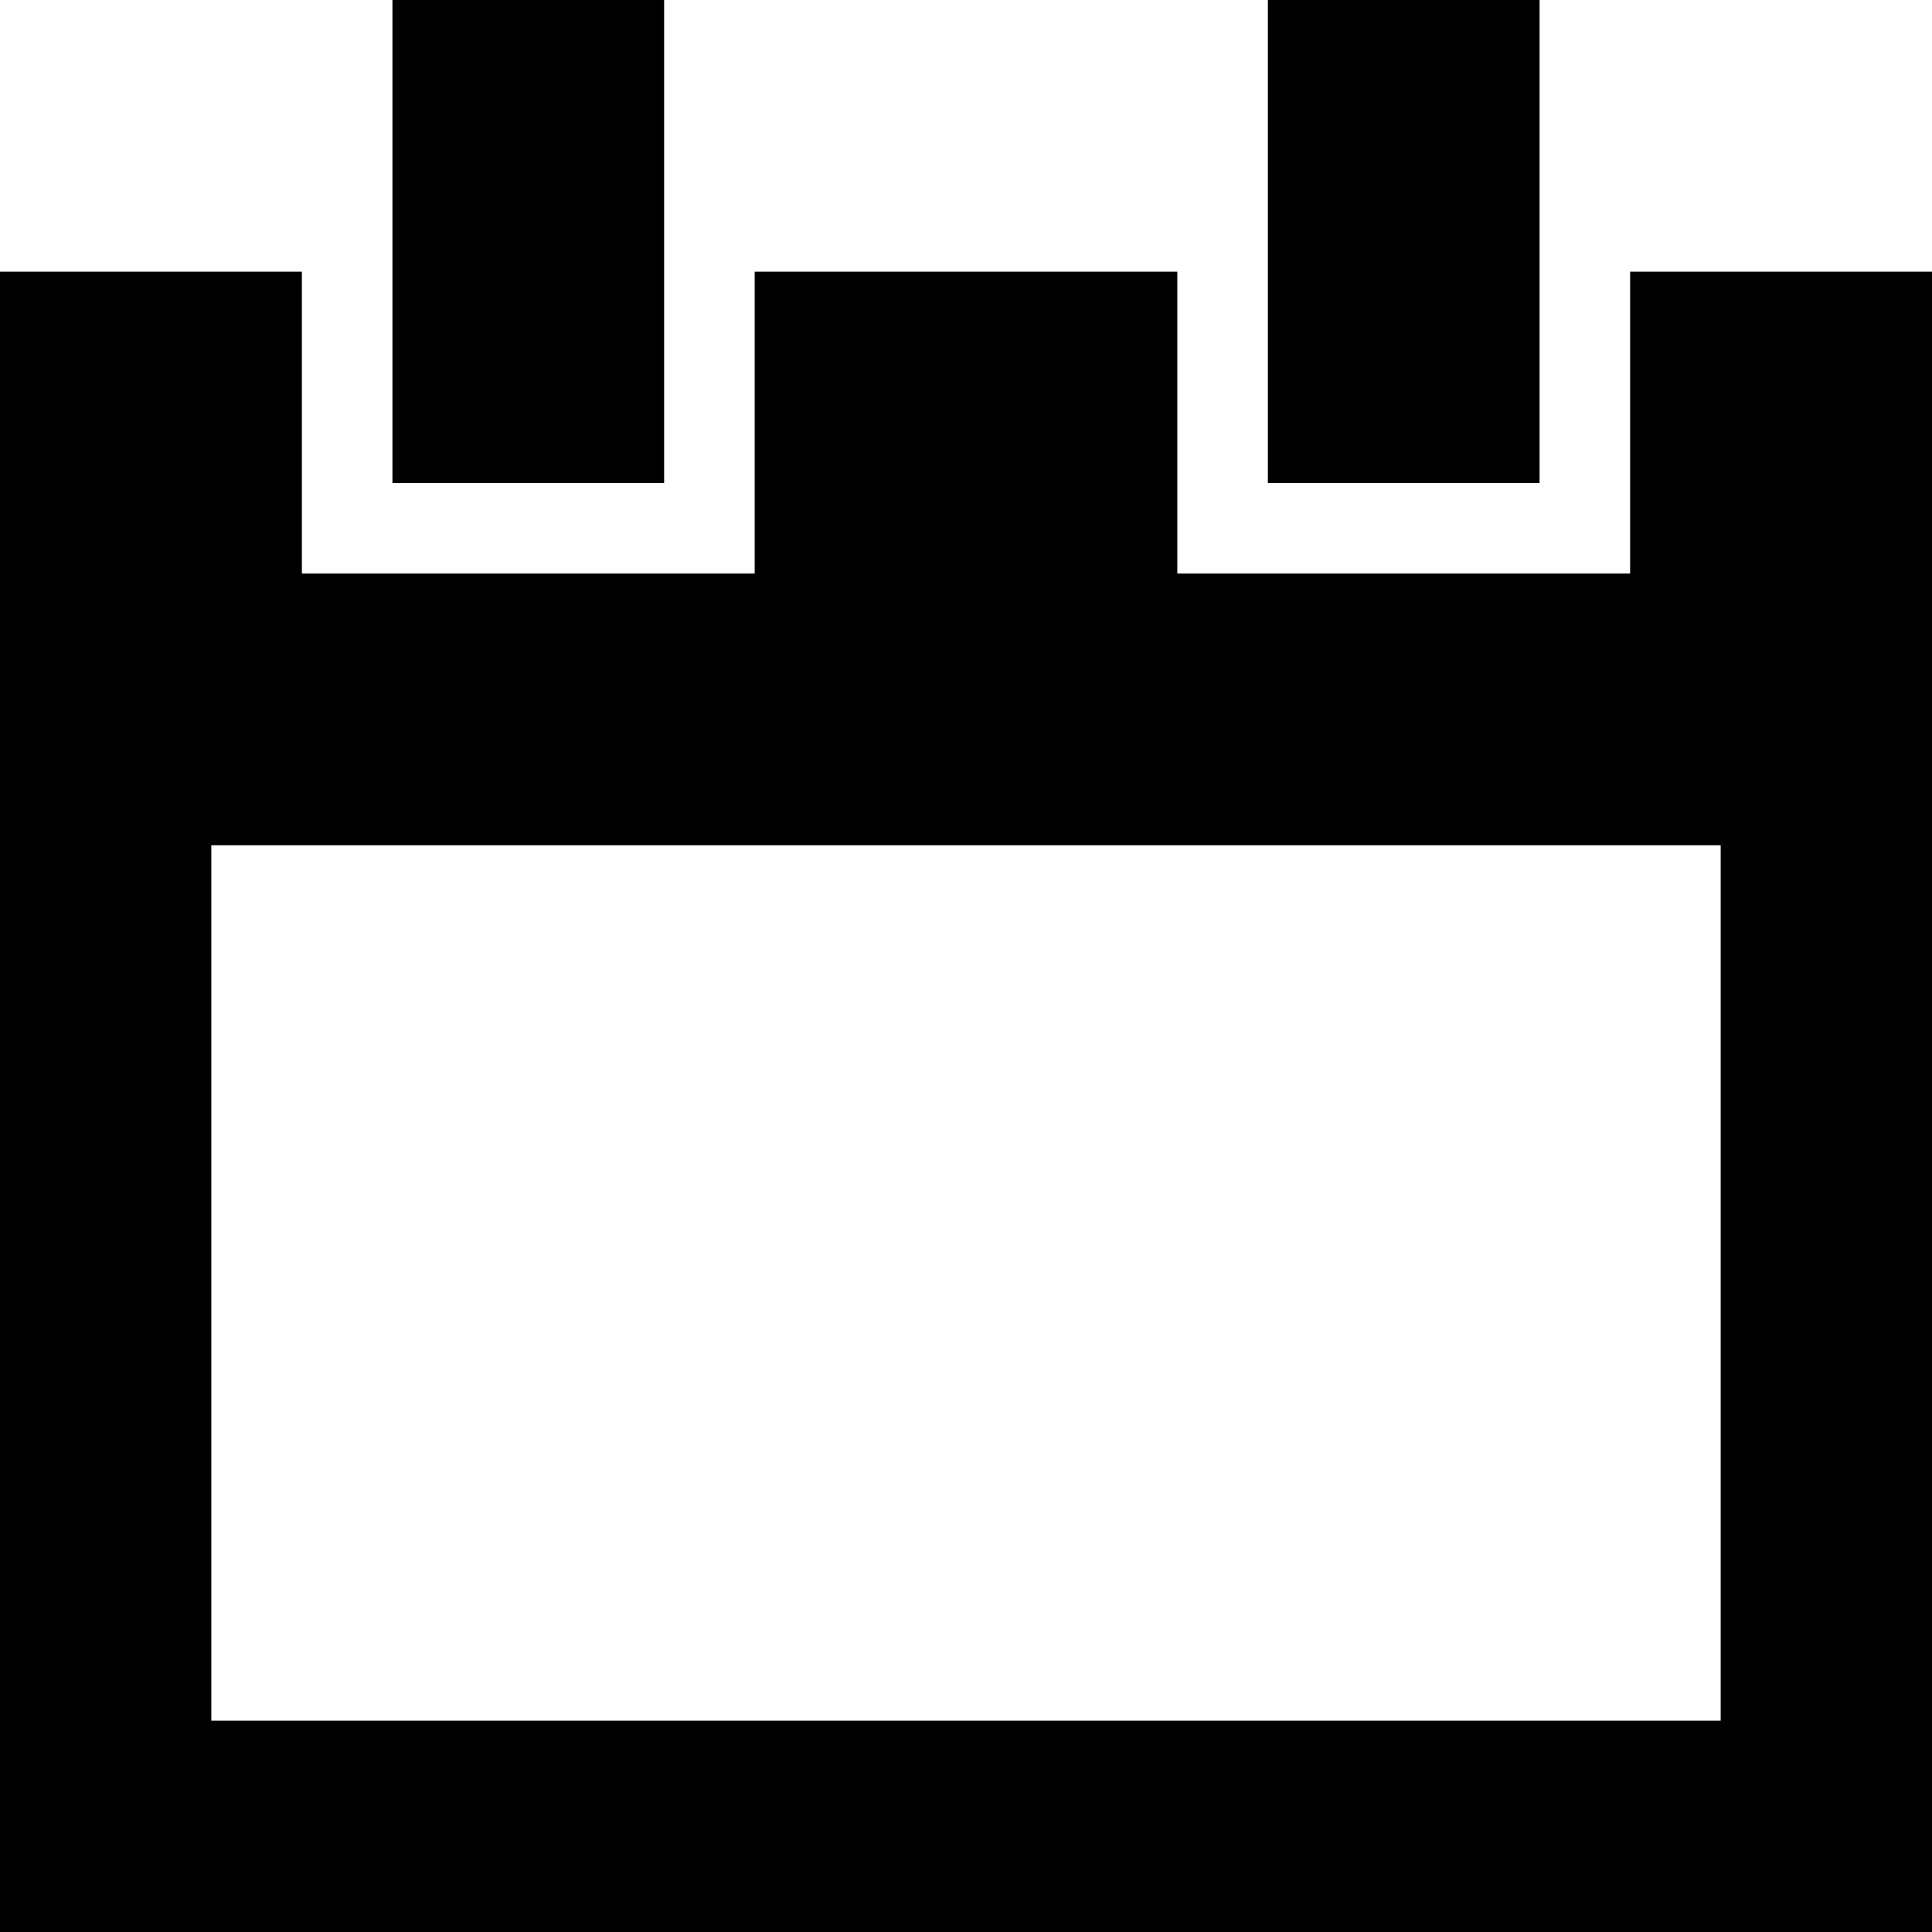 <svg id="Layer_3" data-name="Layer 3" xmlns="http://www.w3.org/2000/svg" width="64" height="64" viewBox="0 0 64 64">
  <path d="M54,9V19H39V9H25V19H10V9H0V64H64V9Zm3,48H7V28H57Z"/>
  <polygon points="13 0 13 9 13 16 22 16 22 9 22 0 13 0"/>
  <polygon points="42 0 42 9 42 16 51 16 51 9 51 0 42 0"/>
</svg>
